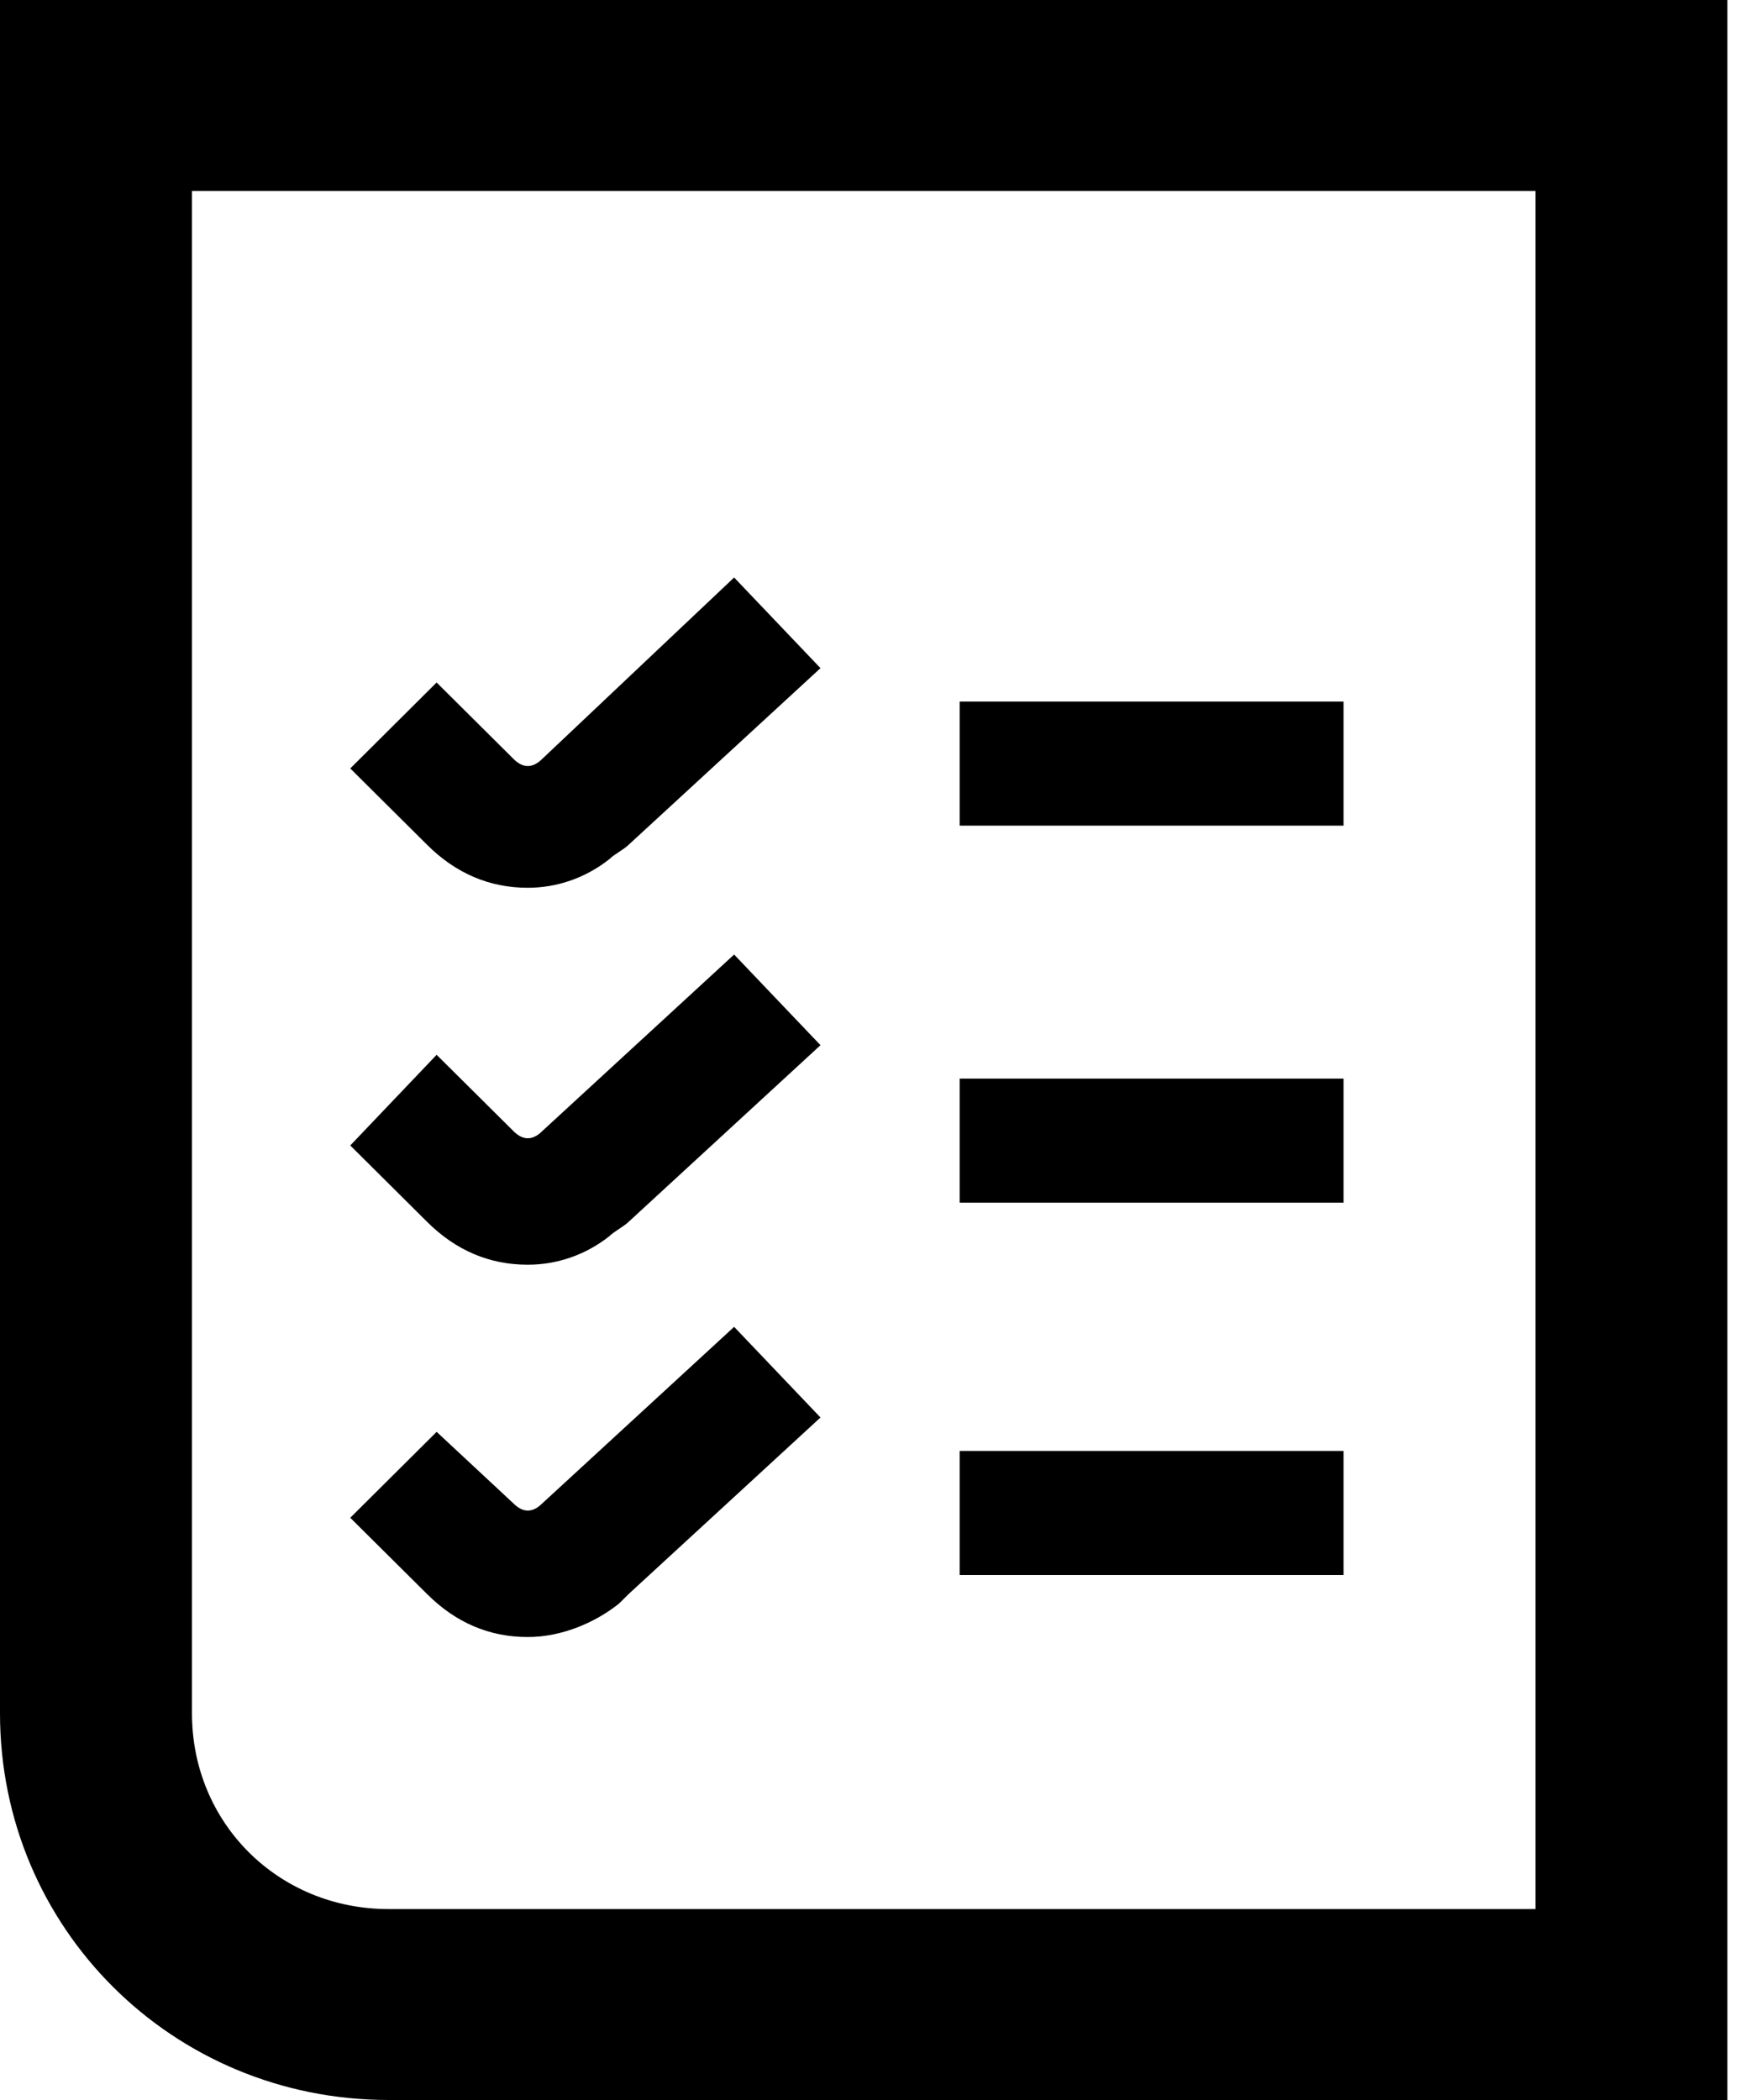 <svg
  width="20"
  height="24"
  fill="currentColor"
  viewBox="0 0 20 24"
  aria-hidden="true"
>
  <path d="M19.742 0H0C0 4.364 0 4.364 0 4.364V19.582C0 22.036 1.974 24 4.442 24H19.742V4.364C19.742 4.364 19.742 4.364 19.742 0ZM17.548 21.818H4.442C3.181 21.818 2.194 20.836 2.194 19.582V4.364C2.194 4.145 2.194 3.436 2.194 2.182H17.548C17.548 3.436 17.548 4.145 17.548 4.364V21.818Z"/>
  <path d="M6.197 8.673C6.087 8.782 5.977 8.782 5.868 8.673L4.99 7.8L4.003 8.782L4.881 9.655C5.21 9.982 5.594 10.146 6.032 10.146C6.361 10.146 6.69 10.036 6.965 9.818C7.019 9.764 7.129 9.709 7.184 9.655L9.377 7.636L8.39 6.6L6.197 8.673Z"/>
  <path d="M6.197 12.927C6.087 13.036 5.977 13.036 5.868 12.927L4.99 12.055L4.003 13.091L4.881 13.964C5.21 14.291 5.594 14.454 6.032 14.454C6.361 14.454 6.69 14.345 6.965 14.127C7.019 14.073 7.129 14.018 7.184 13.964L9.377 11.945L8.39 10.909L6.197 12.927Z"/>
  <path d="M6.197 17.182C6.087 17.291 5.977 17.291 5.868 17.182L4.99 16.364L4.003 17.346L4.881 18.218C5.21 18.546 5.594 18.709 6.032 18.709C6.416 18.709 6.8 18.546 7.074 18.327C7.129 18.273 7.129 18.273 7.184 18.218L9.377 16.2L8.39 15.164L6.197 17.182Z"/>
  <path d="M15.355 8.018H10.968V9.436H15.355V8.018Z"/>
  <path d="M15.355 12.327H10.968V13.745H15.355V12.327Z"/>
  <path d="M15.355 16.582H10.968V18H15.355V16.582Z"/>
</svg>
